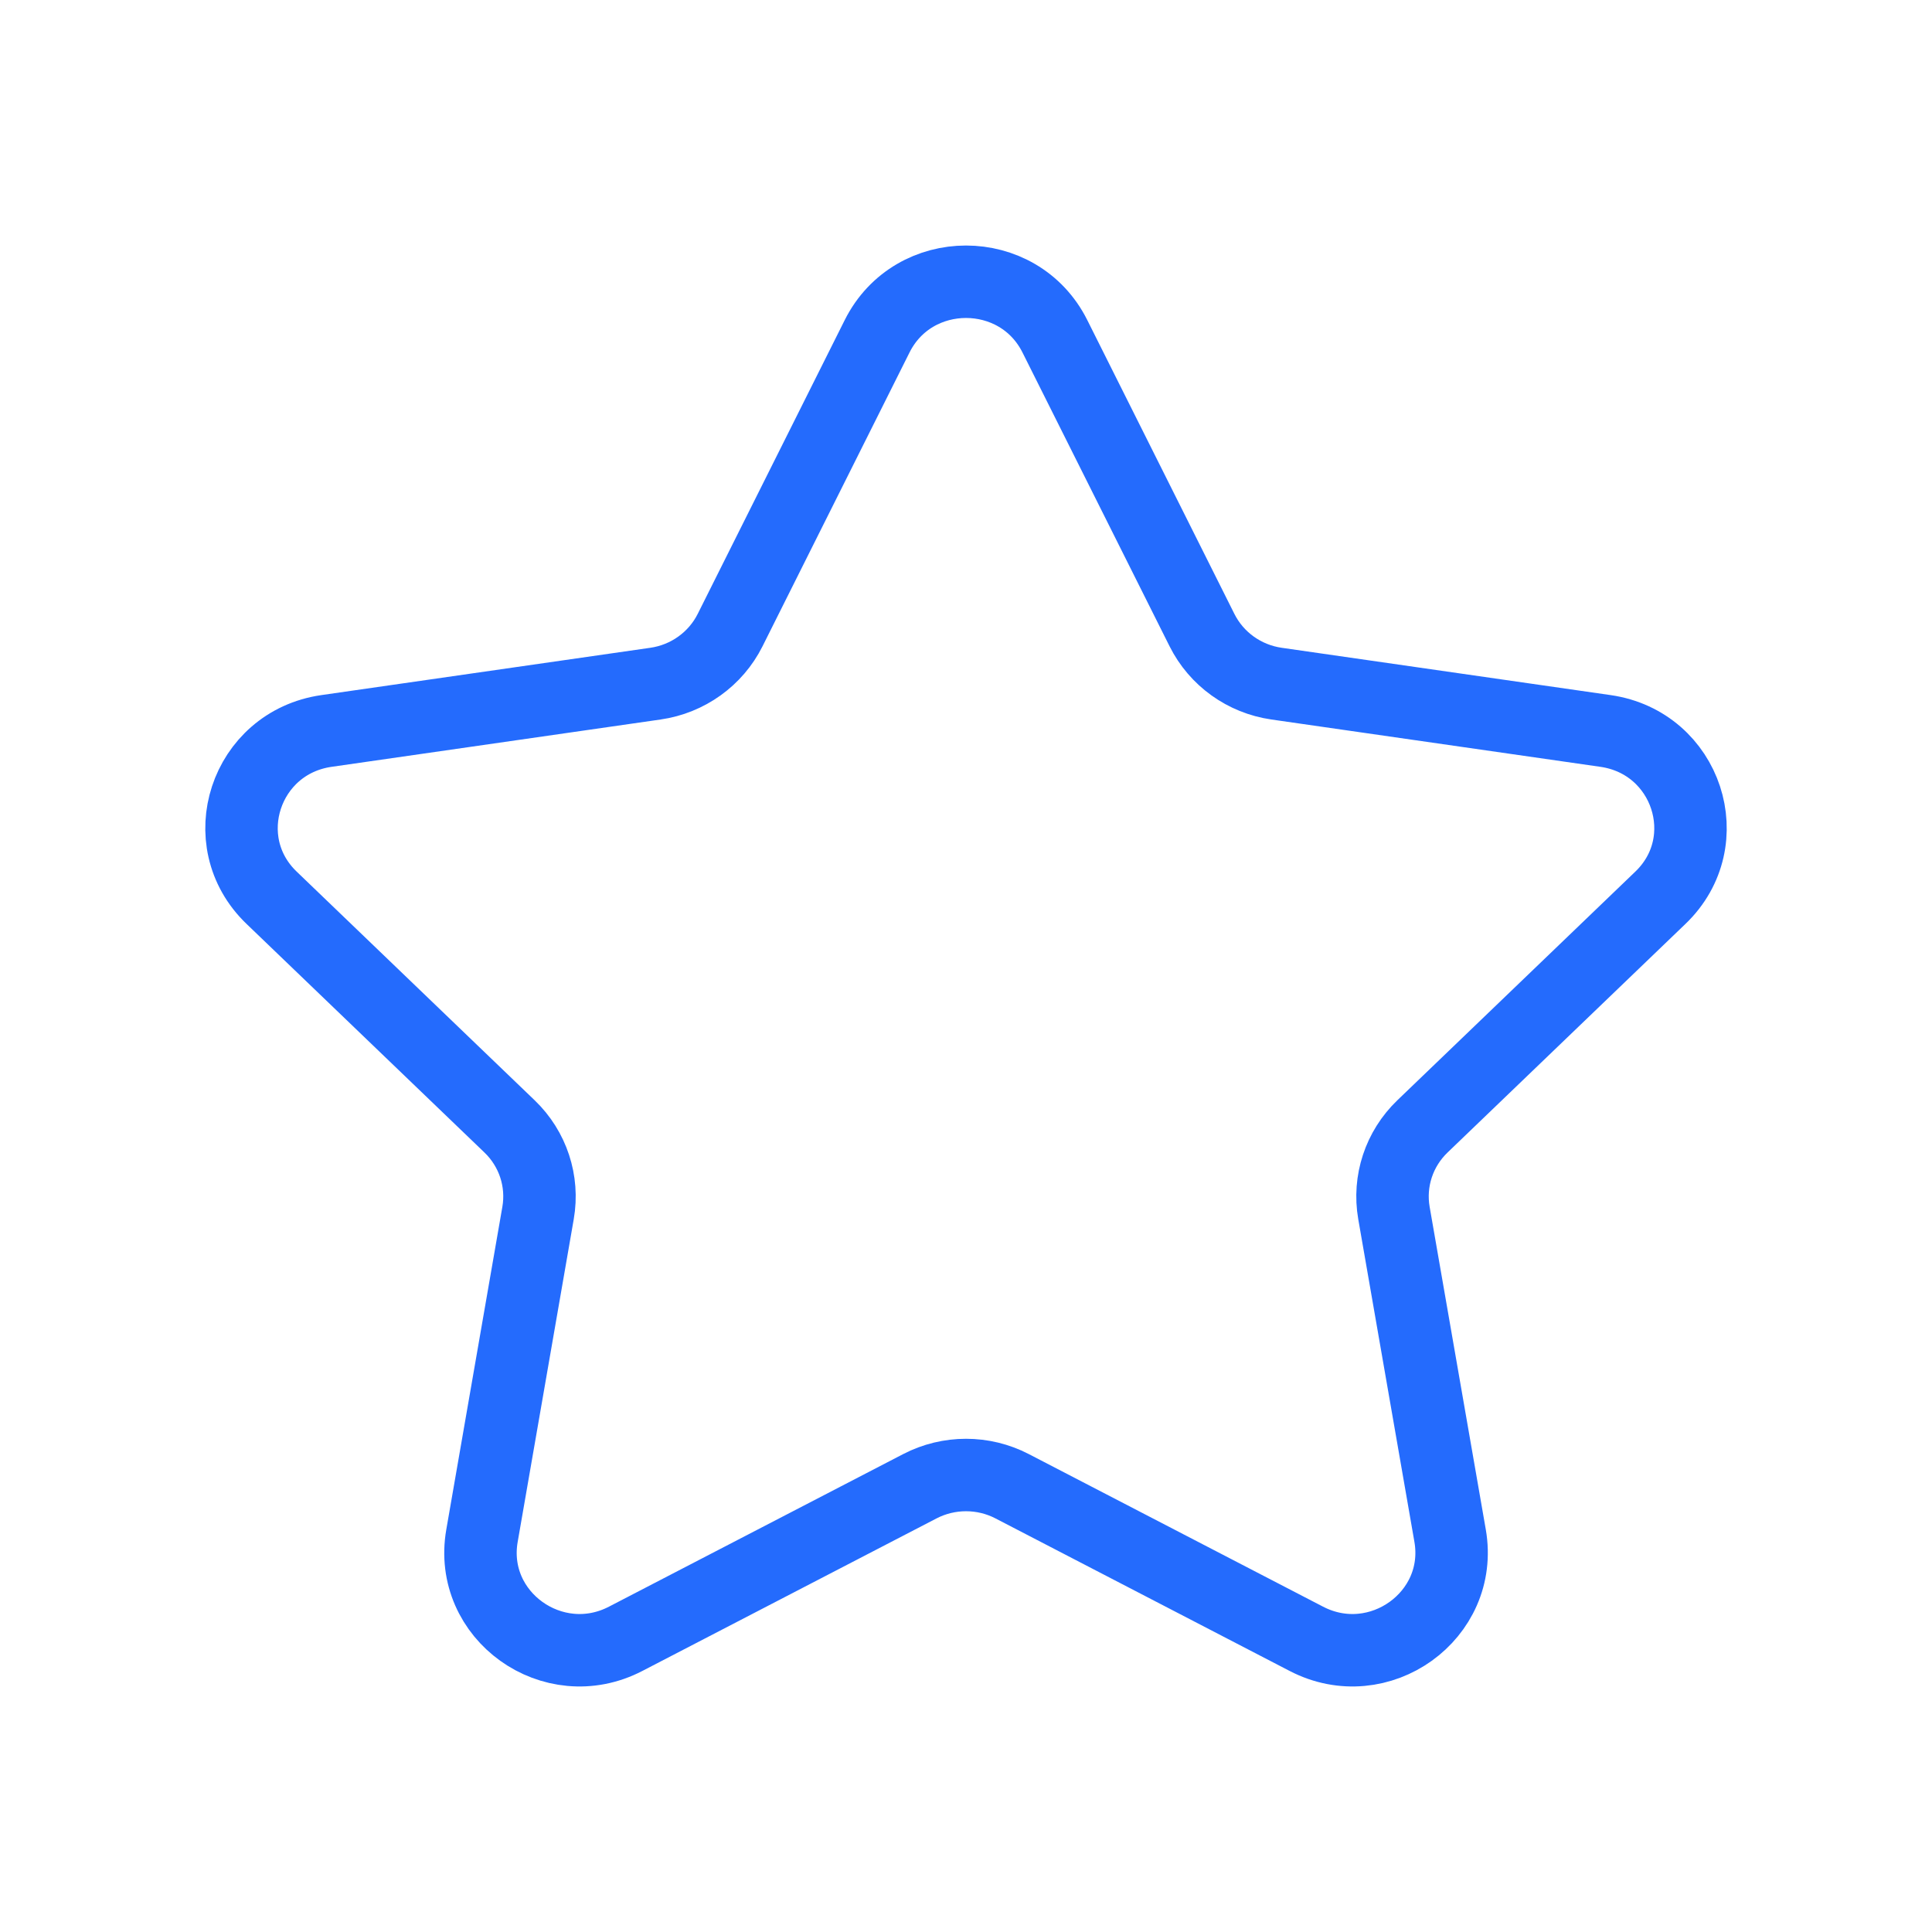 <svg width="40" height="40" viewBox="0 0 40 40" fill="none" xmlns="http://www.w3.org/2000/svg">
<path fill-rule="evenodd" clip-rule="evenodd" d="M21.84 6.962L24.886 13.046C25.185 13.643 25.761 14.058 26.429 14.154L33.242 15.134C34.926 15.377 35.596 17.418 34.377 18.587L29.45 23.321C28.966 23.786 28.746 24.455 28.86 25.113L30.023 31.796C30.309 33.45 28.55 34.711 27.045 33.929L20.955 30.771C20.358 30.461 19.643 30.461 19.045 30.771L12.955 33.929C11.45 34.711 9.691 33.45 9.979 31.796L11.14 25.113C11.254 24.455 11.034 23.786 10.55 23.321L5.623 18.587C4.405 17.418 5.074 15.377 6.758 15.134L13.571 14.154C14.239 14.058 14.817 13.643 15.116 13.046L18.16 6.962C18.913 5.457 21.087 5.457 21.84 6.962Z" stroke="#246BFD" stroke-width="1.5" stroke-linecap="round" stroke-linejoin="round"/>
</svg>
